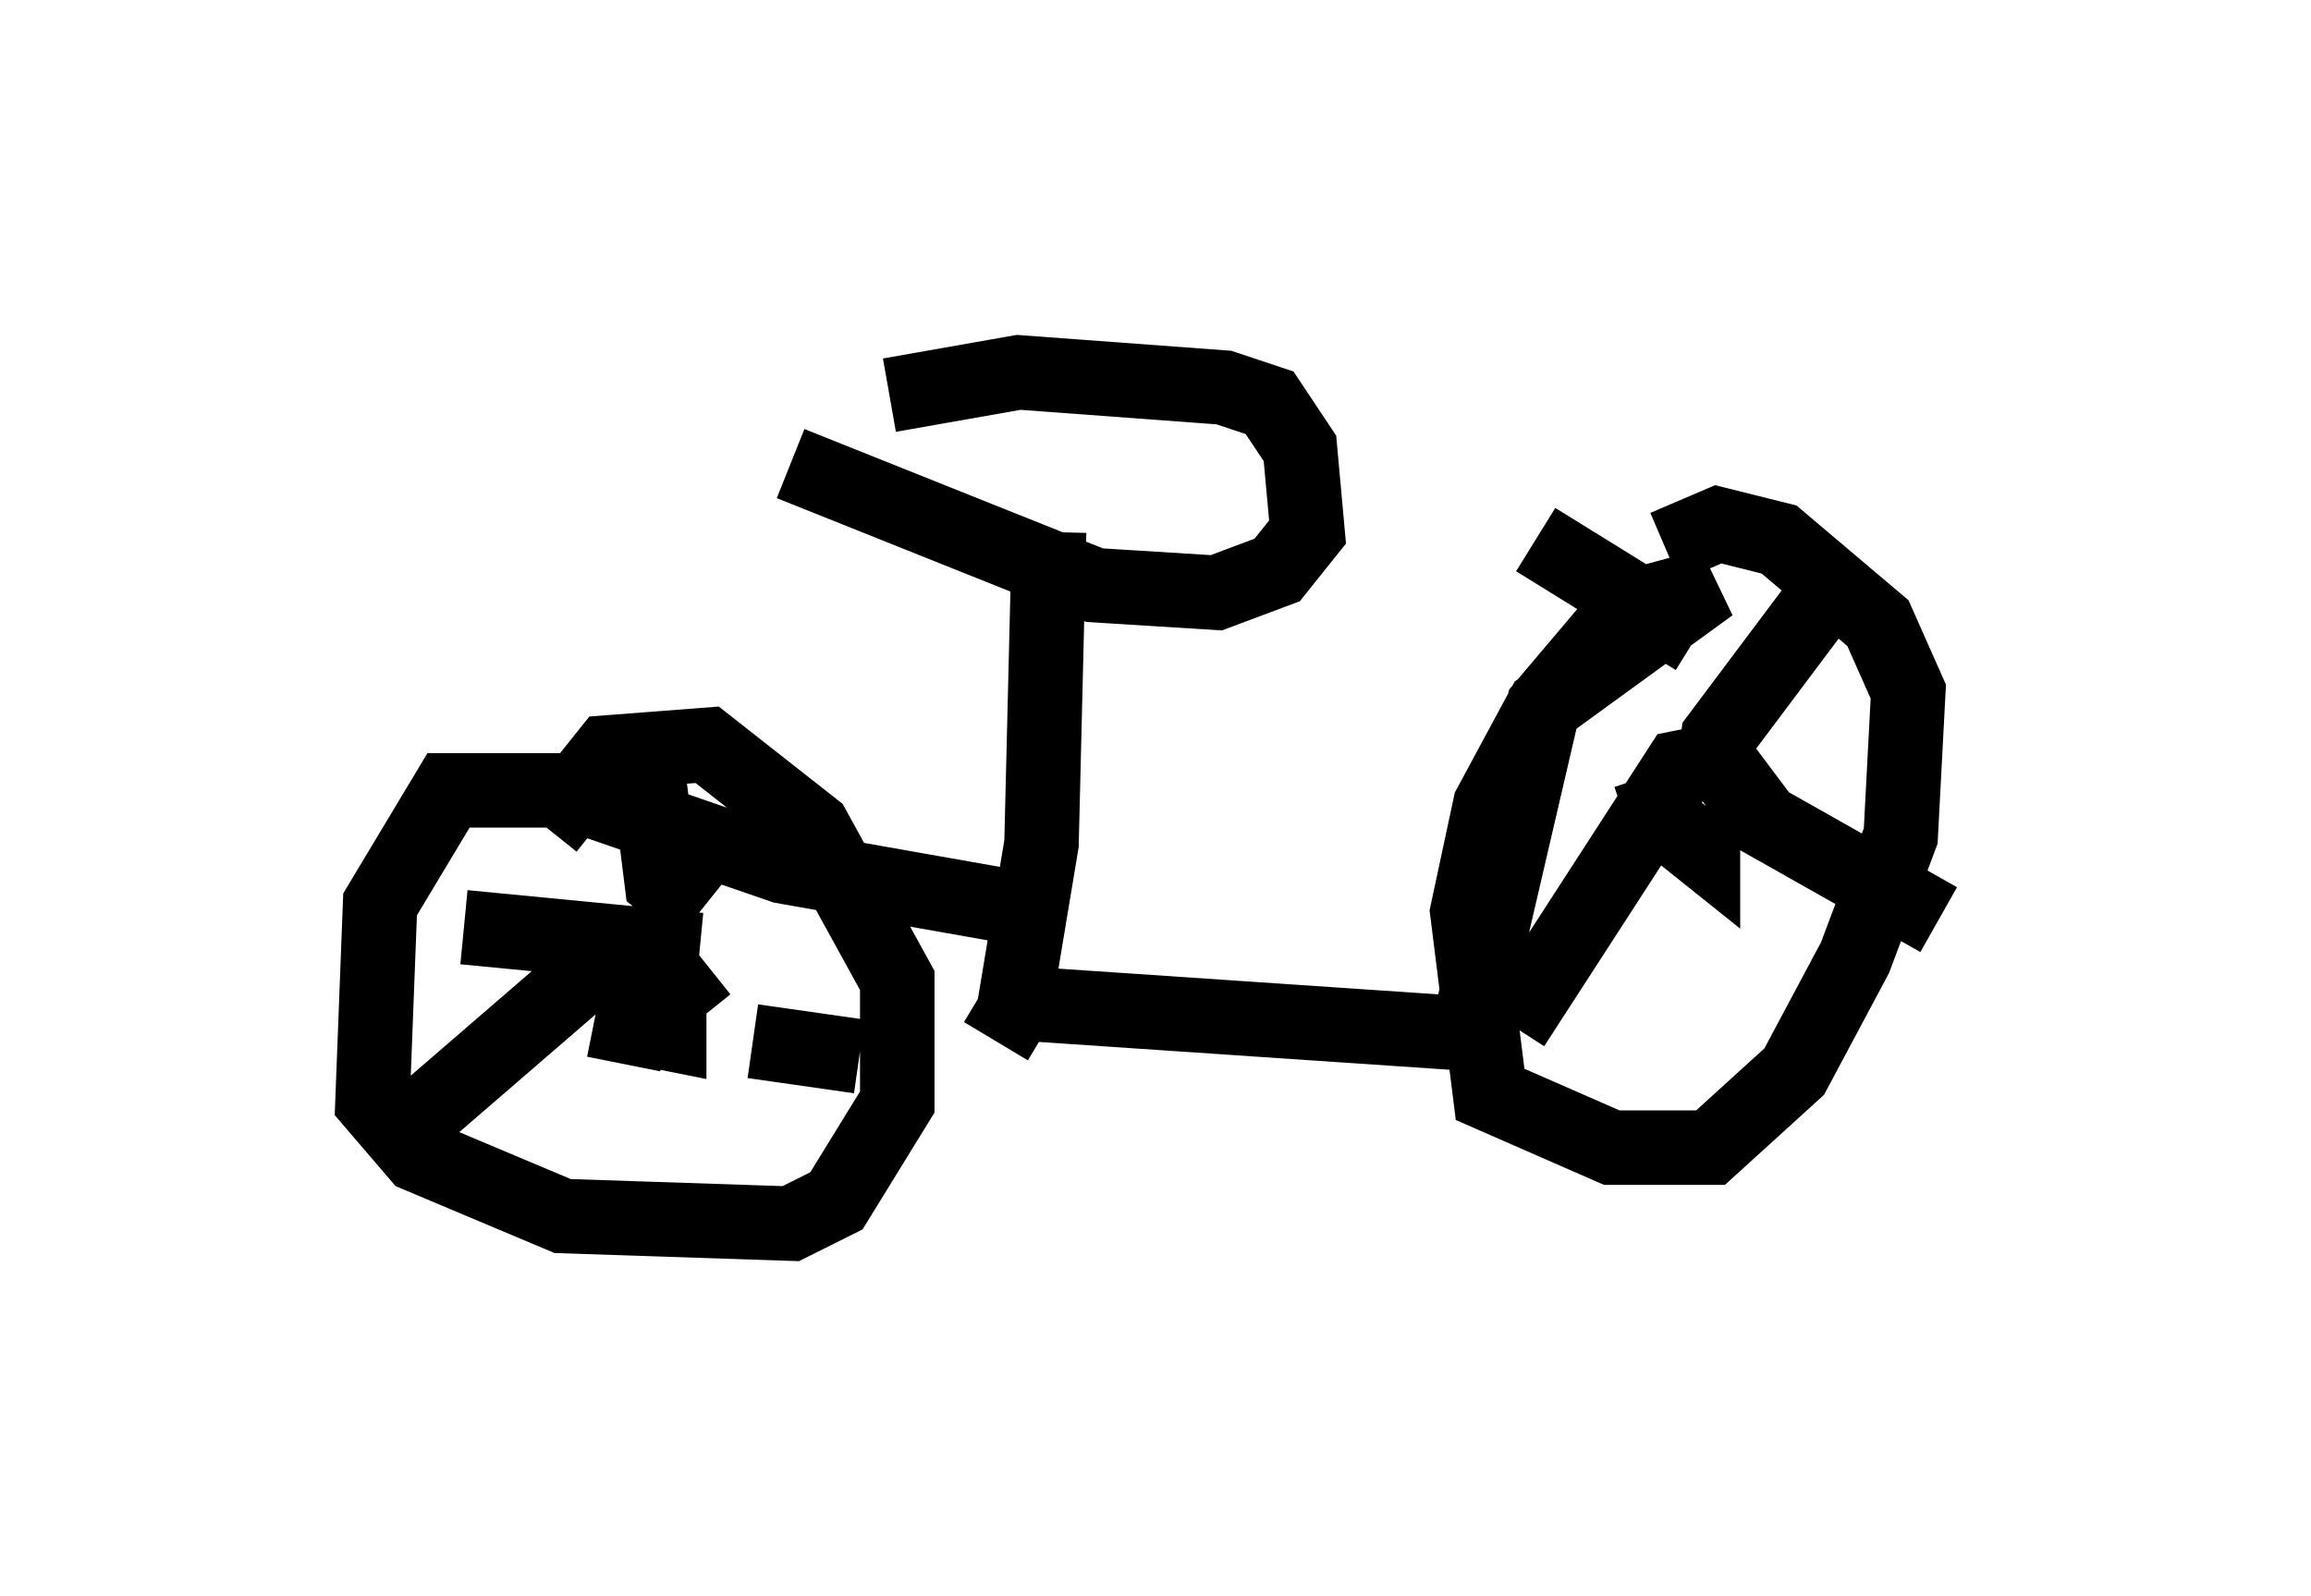 <?xml version="1.0" encoding="utf-8" ?>
<svg baseProfile="full" height="21.433" version="1.1" width="31.029" xmlns="http://www.w3.org/2000/svg" xmlns:ev="http://www.w3.org/2001/xml-events" xmlns:xlink="http://www.w3.org/1999/xlink"><defs /><rect fill="white" height="21.433" width="31.029" x="0" y="0" /><path d="M11.329, 5.817 m0.613, -0.51 l1.735, -0.306 2.756, 0.204 l0.613, 0.204 0.408, 0.613 l0.102, 1.123 -0.408, 0.51 l-0.817, 0.306 -1.633, -0.102 l-4.083, -1.633 m3.471, 0.919 l-0.102, 4.185 -0.408, 2.45 m-0.204, 0.204 l0.306, -0.51 6.023, 0.408 l1.021, -4.39 1.123, -1.327 l1.123, -0.306 -2.246, 1.633 l-0.715, 1.327 -0.306, 1.429 l0.306, 2.45 1.633, 0.715 l1.327, 0.0 1.123, -1.021 l0.817, -1.531 0.613, -1.633 l0.102, -1.94 -0.408, -0.919 l-1.327, -1.123 -0.817, -0.204 l-0.715, 0.306 m-0.204, 3.063 l0.204, 0.613 0.51, 0.408 l0.0, -0.408 m0.102, -0.306 l0.102, -0.817 1.531, -2.042 m-1.531, 2.348 l-0.51, 0.102 -2.246, 3.471 m2.756, -3.573 l0.613, 0.817 2.348, 1.327 m-3.267, -3.777 l-2.144, -1.327 m-6.635, 5.002 l-3.471, -0.613 -2.96, -1.021 l-1.531, 0.0 -0.919, 1.531 l-0.102, 2.654 0.613, 0.715 l1.94, 0.817 3.063, 0.102 l0.613, -0.306 0.817, -1.327 l0.0, -1.633 -1.123, -2.042 l-1.429, -1.123 -1.327, 0.102 l-0.817, 1.021 m2.144, 1.838 l-0.51, 0.408 0.0, 0.51 l-0.51, -0.102 -0.102, 0.51 m1.021, -2.042 l-0.51, -0.408 -0.204, -1.633 m0.102, 2.654 l-1.021, 0.306 -2.246, 1.94 m3.879, -2.348 l-3.165, -0.306 m3.879, 1.531 l1.429, 0.204 " fill="none" stroke="black" stroke-width="1" /></svg>